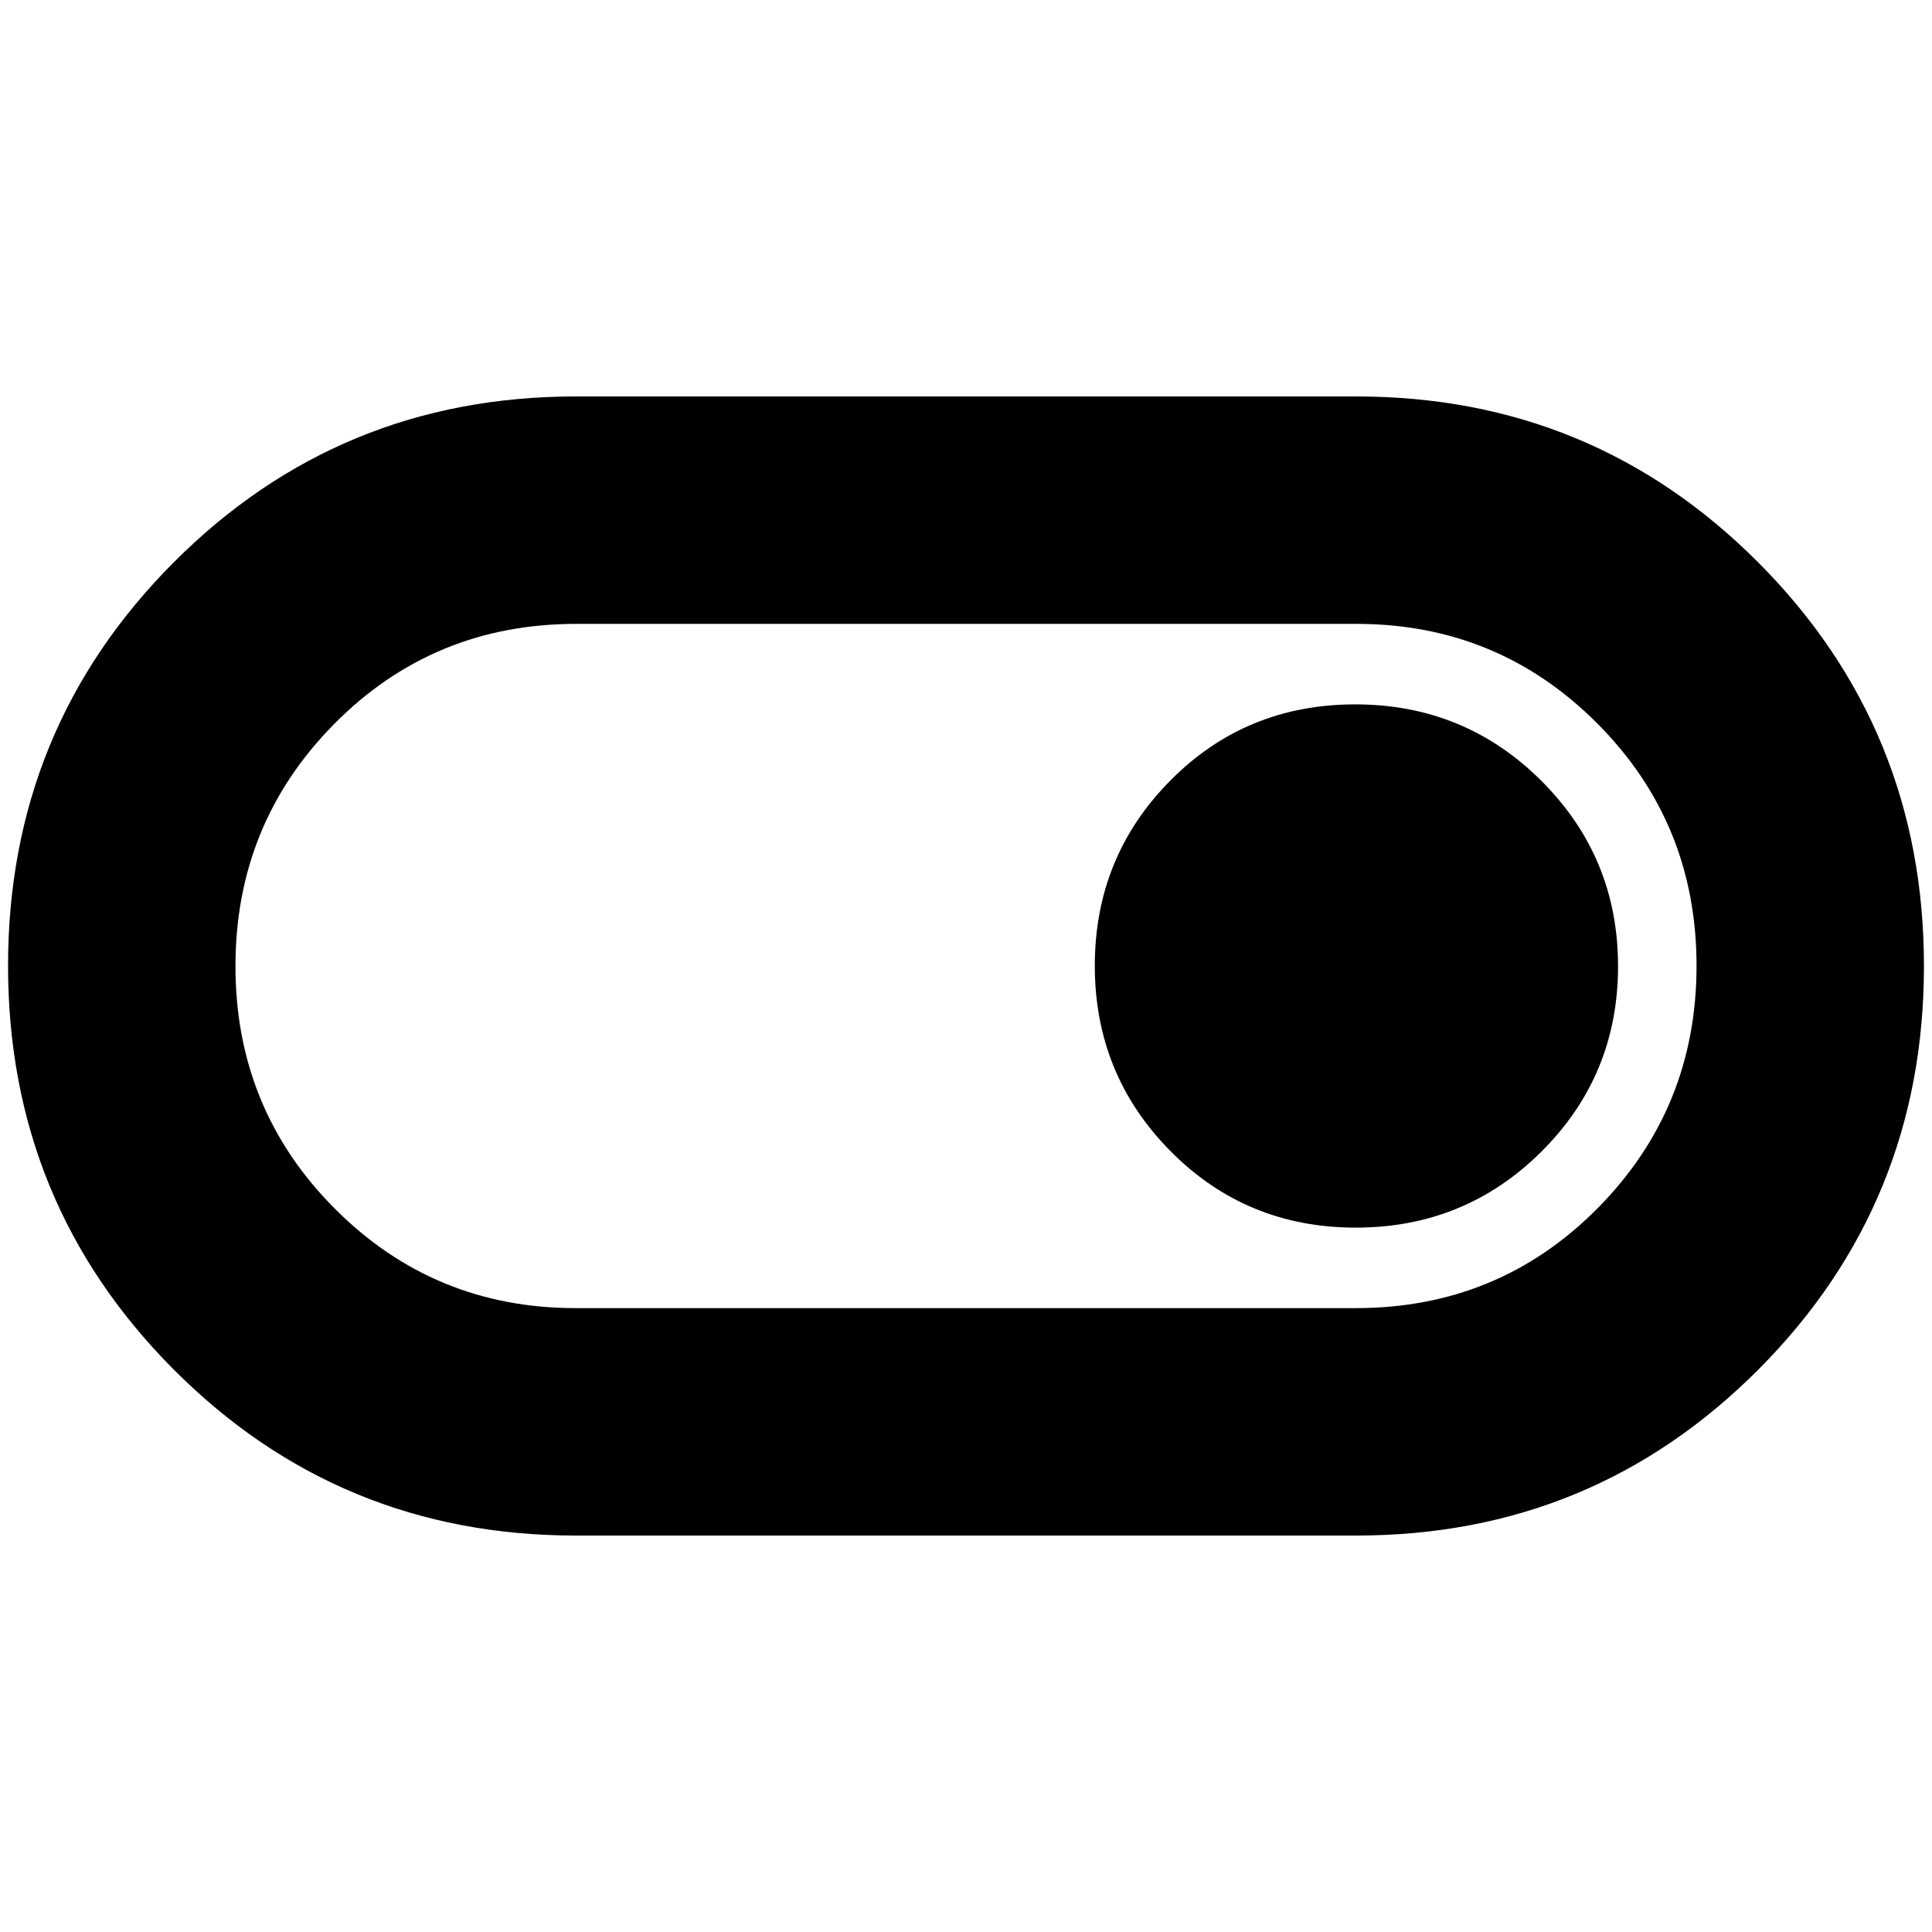 <svg xmlns="http://www.w3.org/2000/svg" height="20" viewBox="0 -960 960 960" width="20"><path d="M286-197q-117.5 0-199.75-82.56T4-480.06Q4-598 86.25-680.5T286-763h388q117.5 0 199.75 82.56T956-479.94Q956-362 873.75-279.5T674-197H286Zm0-113h387.71q70.94 0 120.12-49.62Q843-409.25 843-480.12q0-70.88-49.29-120.38Q744.41-650 674-650H286.29q-70.94 0-120.11 49.62Q117-550.75 117-479.88q0 70.88 49.29 120.38Q215.59-310 286-310Zm387.65-40q54.41 0 92.38-37.88t37.97-92Q804-534 765.91-572q-38.09-38-92.5-38t-91.91 37.88q-37.5 37.88-37.5 92T581.62-388q37.62 38 92.03 38ZM480-480Z"/></svg>